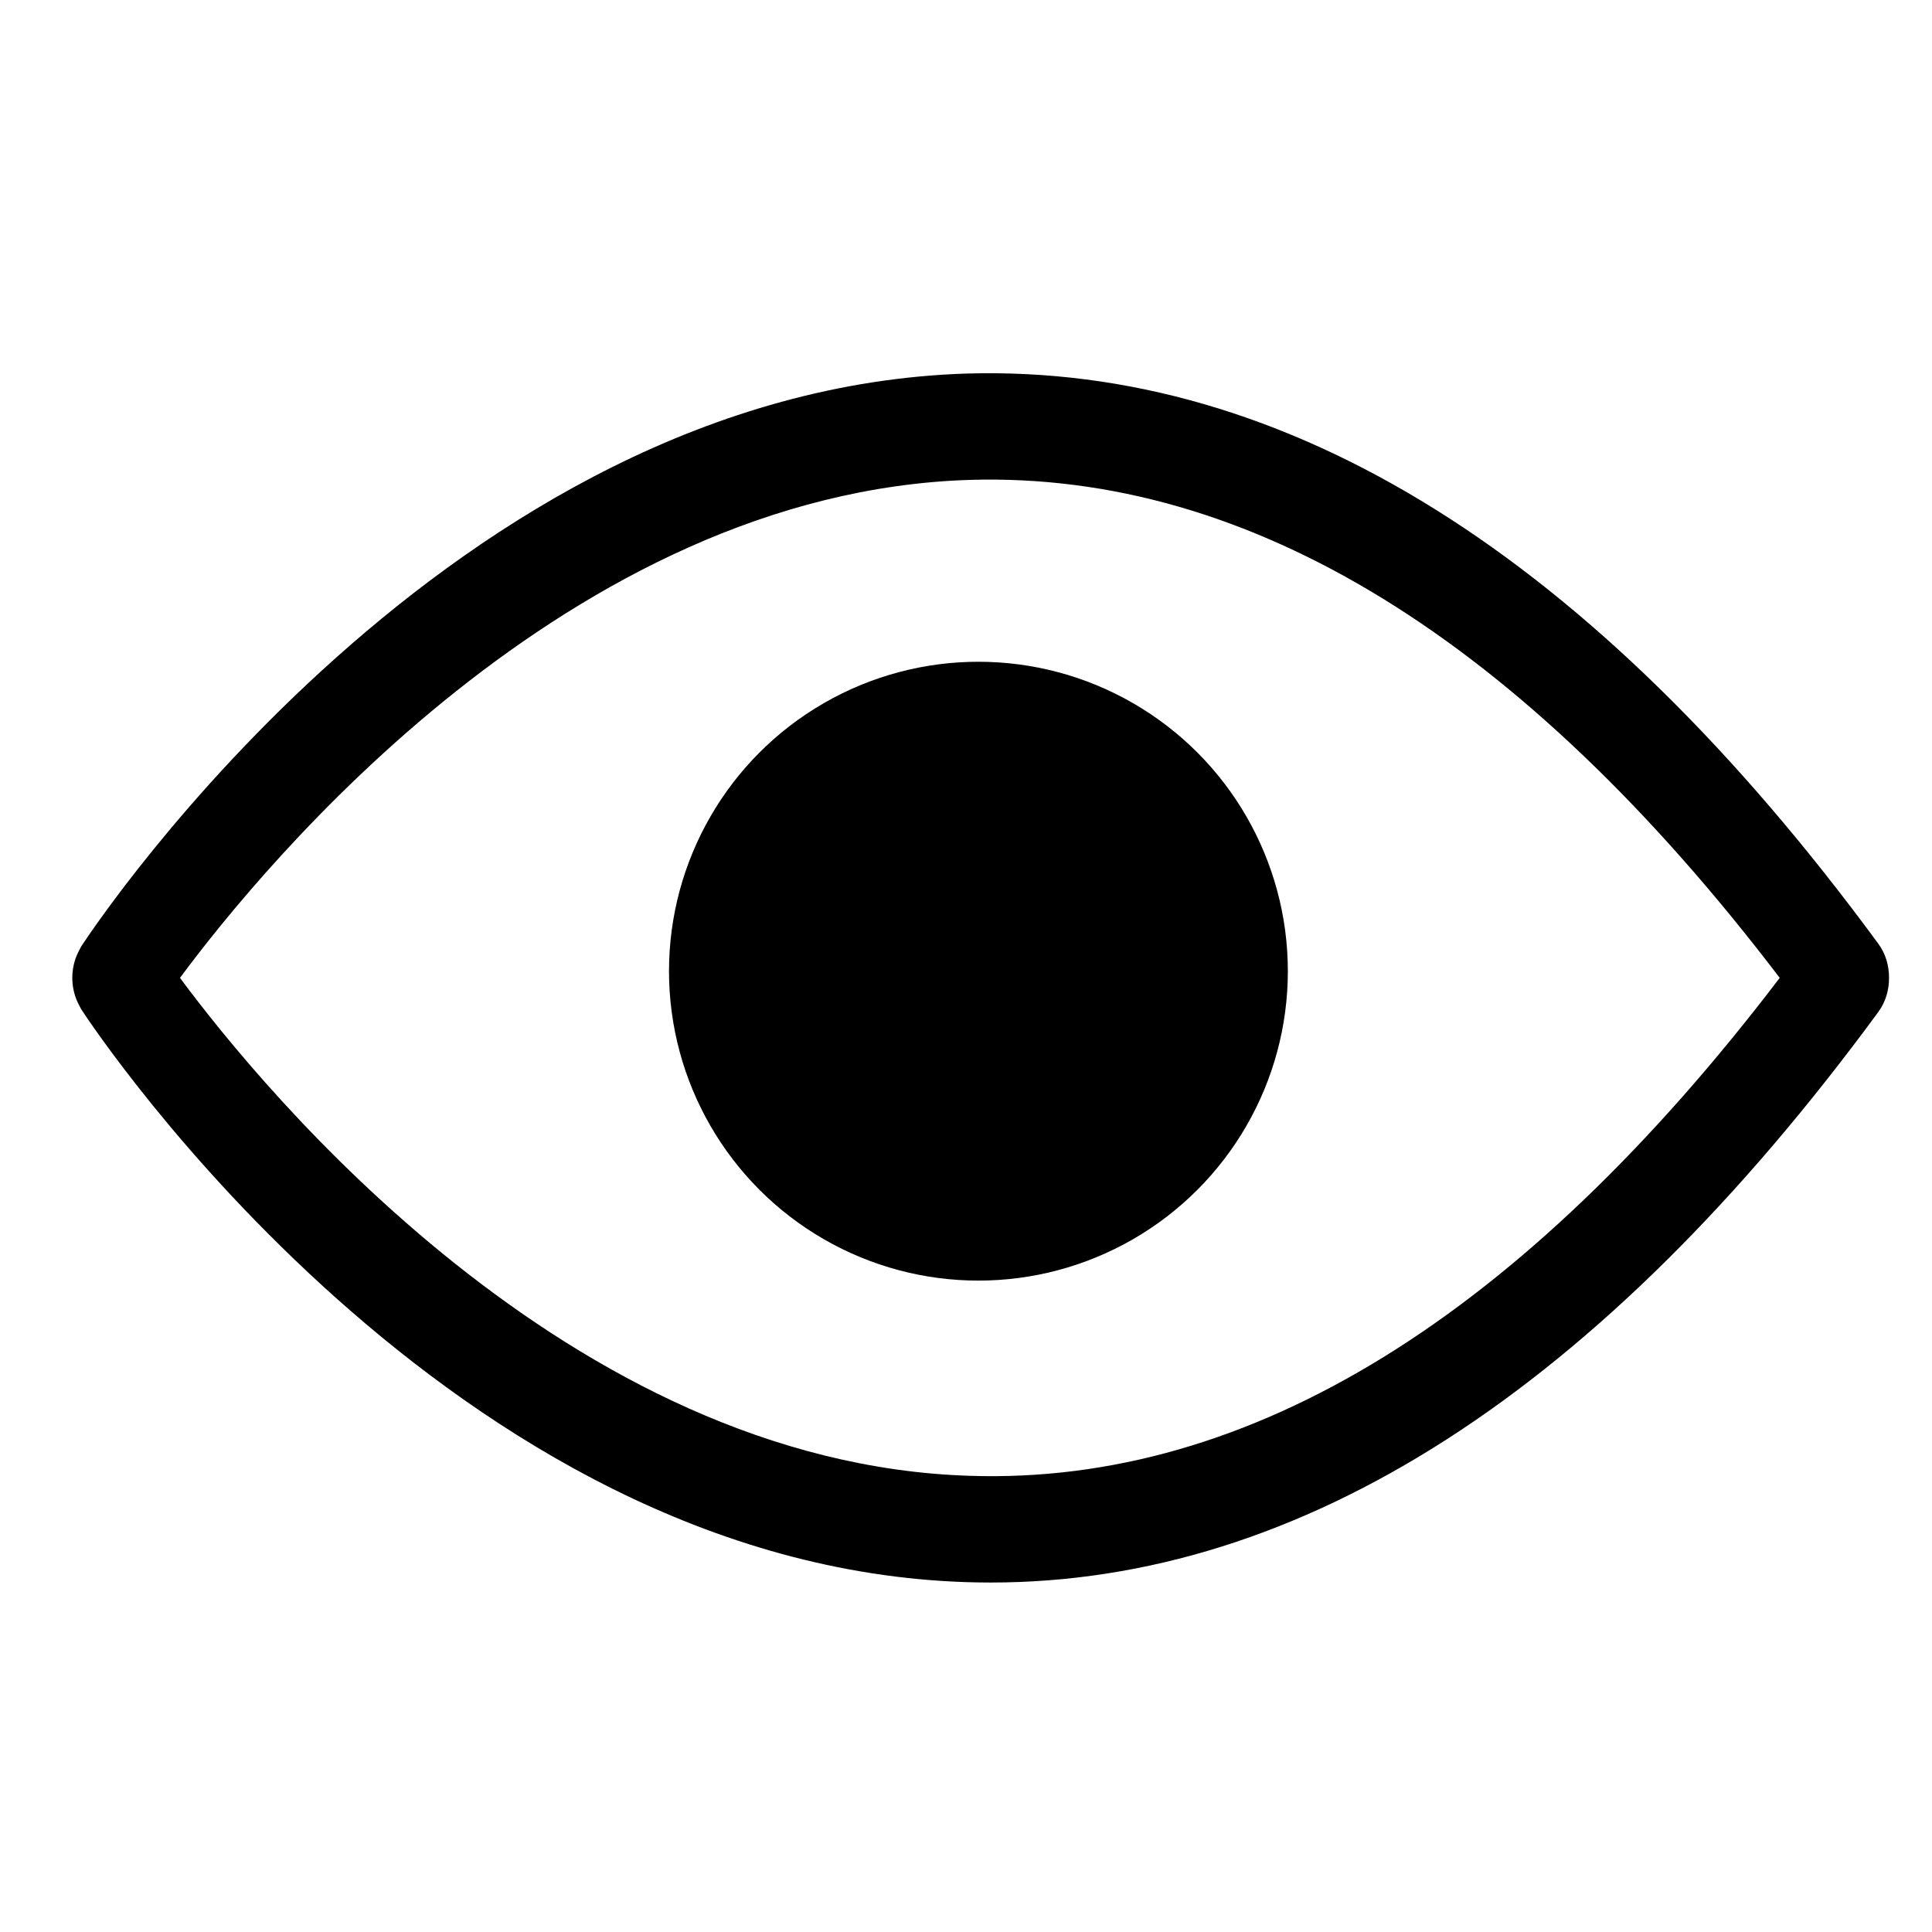 <?xml version="1.0" encoding="UTF-8" standalone="no"?>
<!-- Generator: Adobe Illustrator 19.1.0, SVG Export Plug-In . SVG Version: 6.00 Build 0)  -->

<svg
   xmlns:dc="http://purl.org/dc/elements/1.1/"
   xmlns:cc="http://creativecommons.org/ns#"
   xmlns:rdf="http://www.w3.org/1999/02/22-rdf-syntax-ns#"
   xmlns:svg="http://www.w3.org/2000/svg"
   xmlns="http://www.w3.org/2000/svg"
   xmlns:sodipodi="http://sodipodi.sourceforge.net/DTD/sodipodi-0.dtd"
   xmlns:inkscape="http://www.inkscape.org/namespaces/inkscape"
   version="1.1"
   id="Capa_1"
   x="0px"
   y="0px"
   viewBox="0 0 512 512"
   xml:space="preserve"
   sodipodi:docname="show-readed.svg"
   width="512"
   height="512"
   inkscape:version="0.92.2 5c3e80d, 2017-08-06"><defs
     id="defs43" /><sodipodi:namedview
     pagecolor="#ffffff"
     bordercolor="#666666"
     borderopacity="1"
     objecttolerance="10"
     gridtolerance="10"
     guidetolerance="10"
     inkscape:pageopacity="0"
     inkscape:pageshadow="2"
     inkscape:window-width="1680"
     inkscape:window-height="1023"
     id="namedview41"
     showgrid="false"
     inkscape:zoom="1.0871904"
     inkscape:cx="269.13388"
     inkscape:cy="227.16086"
     inkscape:window-x="0"
     inkscape:window-y="27"
     inkscape:window-maximized="1"
     inkscape:current-layer="Capa_1" /><path
     d="M 497.805,250.141 C 422.217,147.18 340.946,96.553 256.237,98.993 119.573,103.286 25.498,244.747 21.558,250.761 c -0.182,0.282 -0.307,0.592 -0.464,0.888 -0.132,0.226 -0.251,0.458 -0.37,0.705 -0.282,0.564 -0.521,1.128 -0.721,1.713 -0.094,0.282 -0.176,0.564 -0.257,0.846 -0.157,0.557 -0.289,1.114 -0.383,1.678 -0.063,0.367 -0.1,0.733 -0.132,1.107 -0.044,0.479 -0.075,0.959 -0.075,1.445 0,0.479 0.031,0.959 0.075,1.438 0.038,0.374 0.075,0.733 0.132,1.107 0.094,0.564 0.226,1.121 0.383,1.678 0.082,0.282 0.163,0.564 0.257,0.846 0.201,0.585 0.445,1.149 0.721,1.713 0.119,0.24 0.232,0.465 0.37,0.705 0.157,0.289 0.282,0.606 0.464,0.888 3.94,6.021 98.015,147.475 234.679,151.768 2.114,0.063 4.216,0.099 6.317,0.099 82.425,0 161.538,-50.853 235.25,-151.247 1.938,-2.637 2.817,-5.83 2.81,-8.996 0.006,-3.173 -0.872,-6.366 -2.81,-9.003 z M 257.091,391.108 C 150.833,387.858 69.637,288.761 47.699,259.144 69.637,229.526 150.827,130.422 257.091,127.172 331.254,124.993 403.291,169.395 471.645,259.144 403.297,348.899 331.329,393.519 257.091,391.108 Z"
     id="path2"
     inkscape:connector-curvature="0"
     style="stroke-width:6.65" /><circle
     id="circle852"
     cx="259.293"
     cy="257.373"
     style="stroke-width:6.128"
     r="82" /></svg>